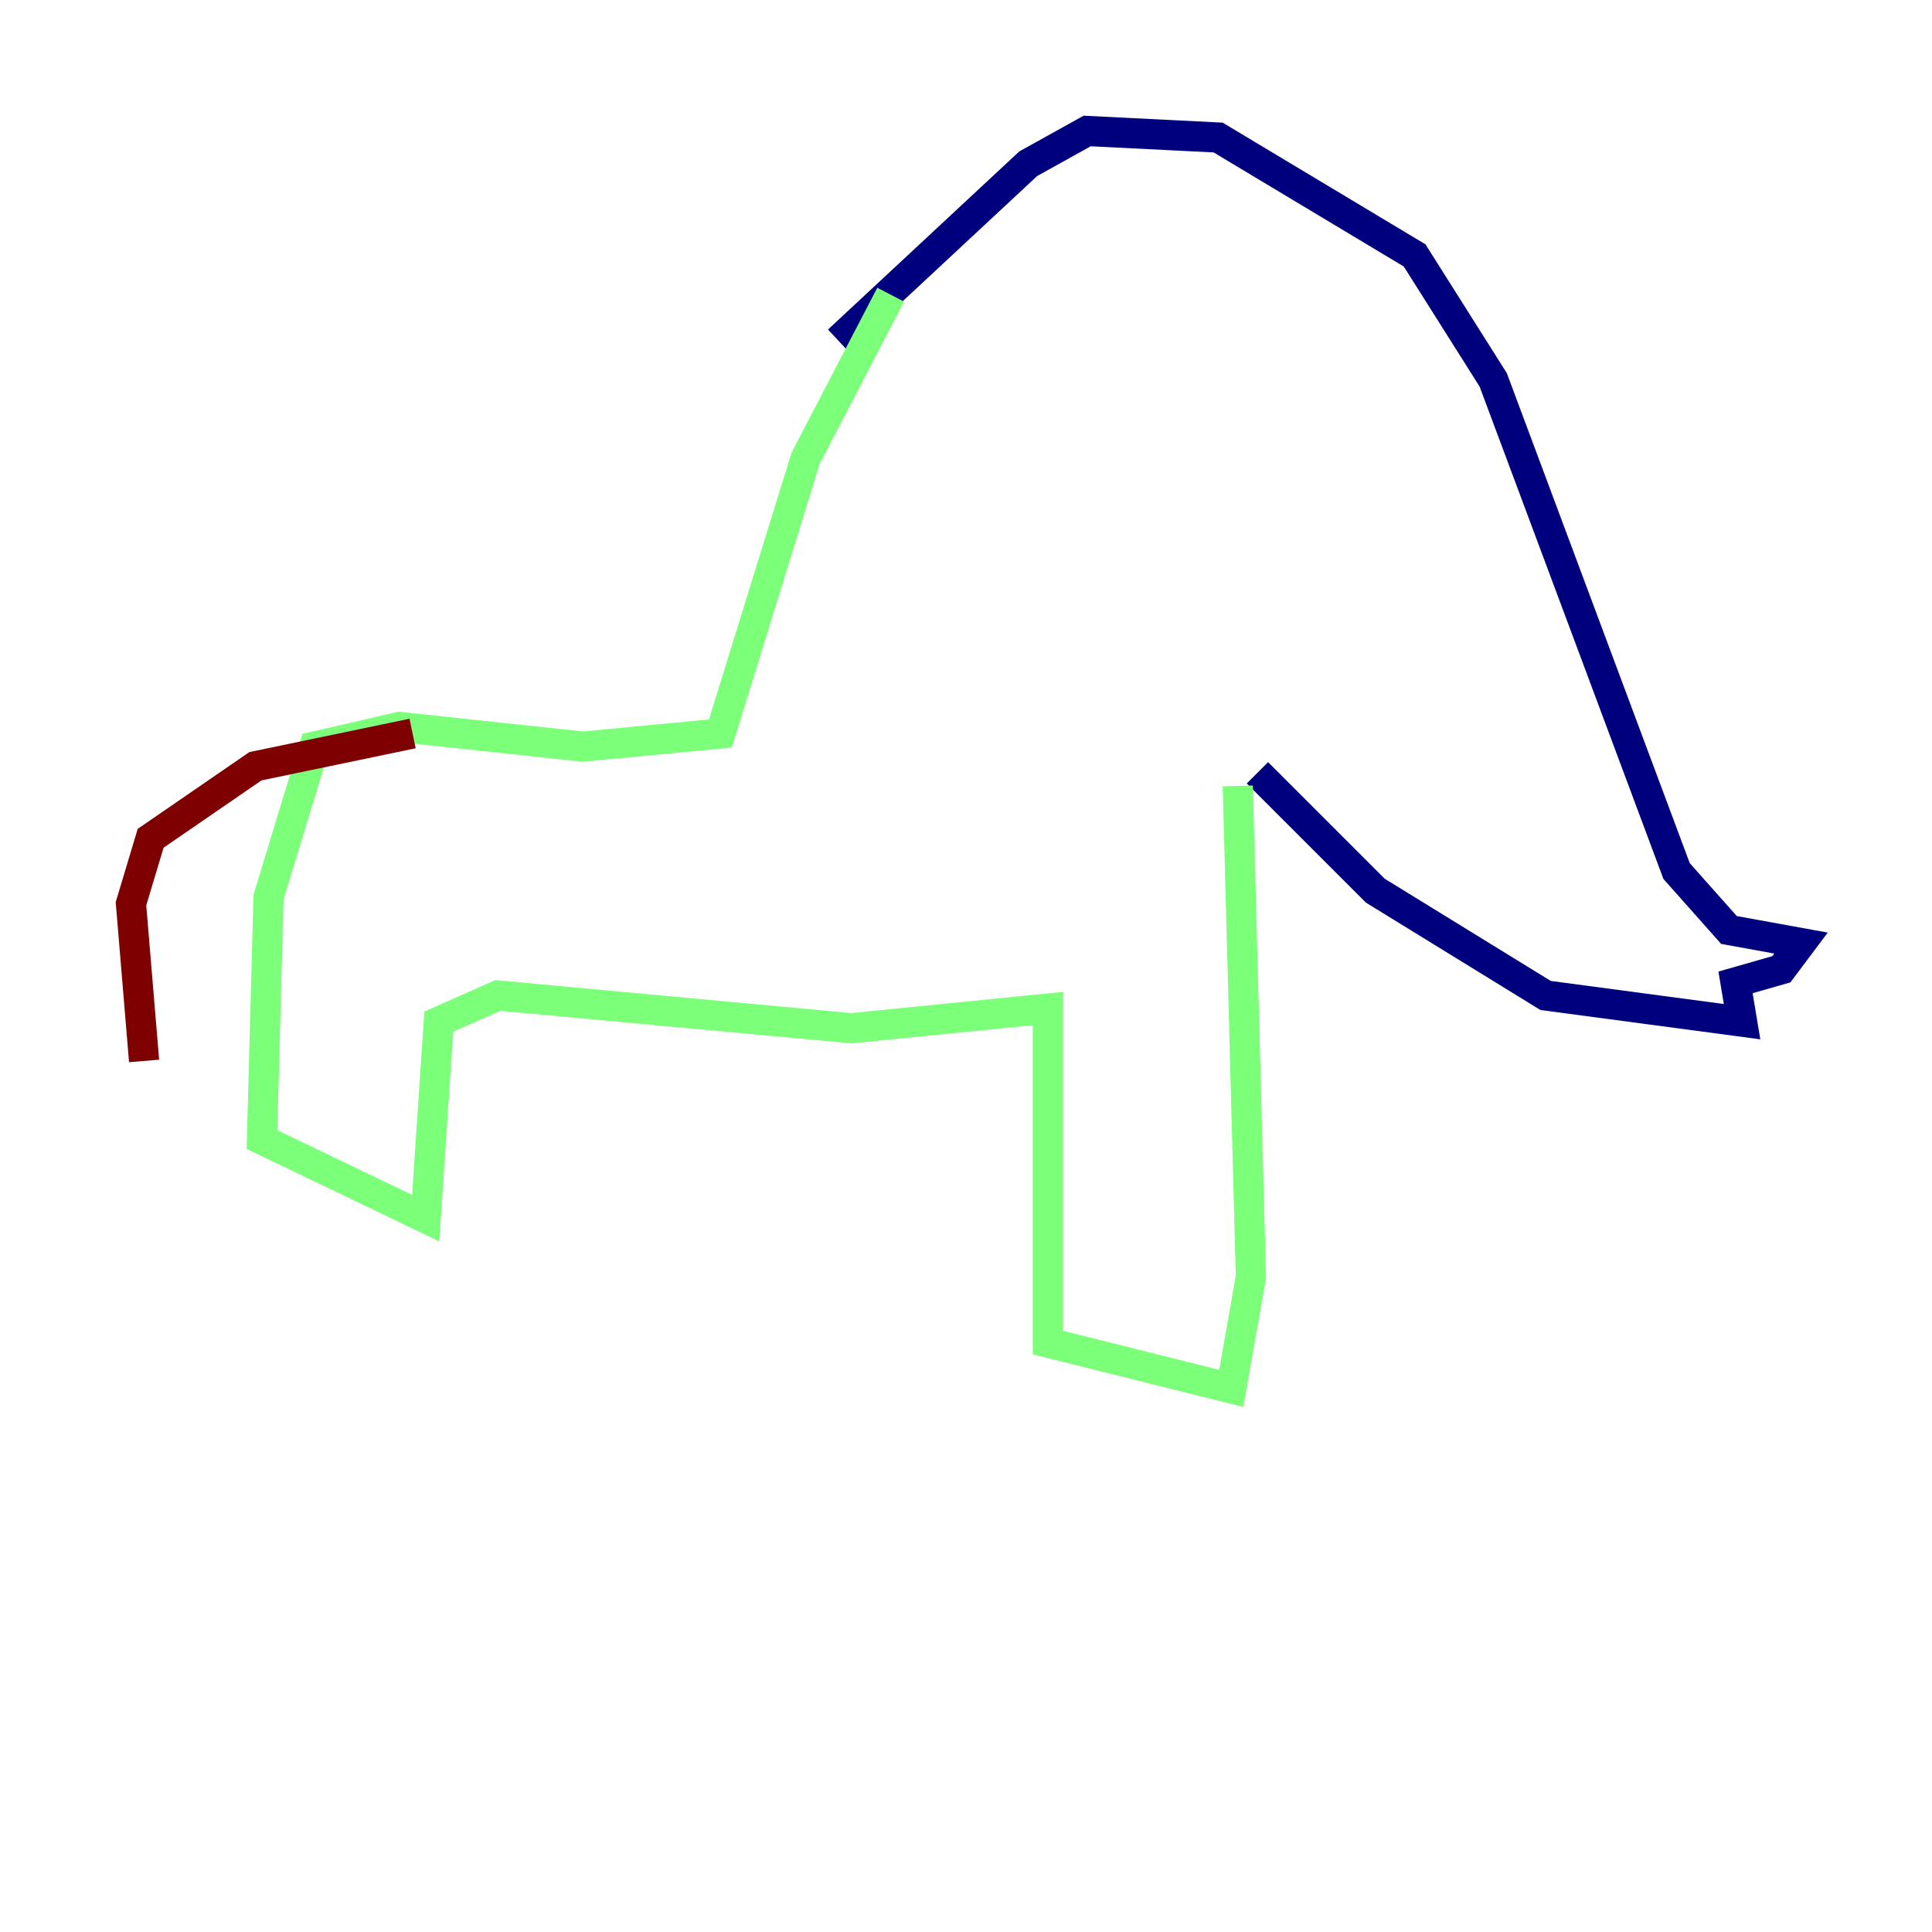 <?xml version="1.0" encoding="utf-8" ?>
<svg baseProfile="tiny" height="128" version="1.2" viewBox="0,0,128,128" width="128" xmlns="http://www.w3.org/2000/svg" xmlns:ev="http://www.w3.org/2001/xml-events" xmlns:xlink="http://www.w3.org/1999/xlink"><defs /><polyline fill="none" points="55.539,22.563 68.122,10.848 72.027,8.678 80.705,9.112 93.722,16.922 98.929,25.166 111.078,57.709 114.549,61.614 119.322,62.481 118.02,64.217 114.983,65.085 115.417,67.688 102.4,65.953 91.119,59.01 83.308,51.2" stroke="#00007f" stroke-width="2" /><polyline fill="none" points="59.01,19.525 53.37,30.373 47.729,48.597 38.617,49.464 26.468,48.163 20.827,49.464 17.79,59.444 17.356,75.498 28.203,80.705 29.071,67.688 32.976,65.953 56.407,68.122 69.424,66.82 69.424,88.949 81.573,91.986 82.875,84.61 82.007,52.068" stroke="#7cff79" stroke-width="2" /><polyline fill="none" points="27.336,48.597 16.922,50.766 9.98,55.539 8.678,59.878 9.546,70.291" stroke="#7f0000" stroke-width="2" /></svg>